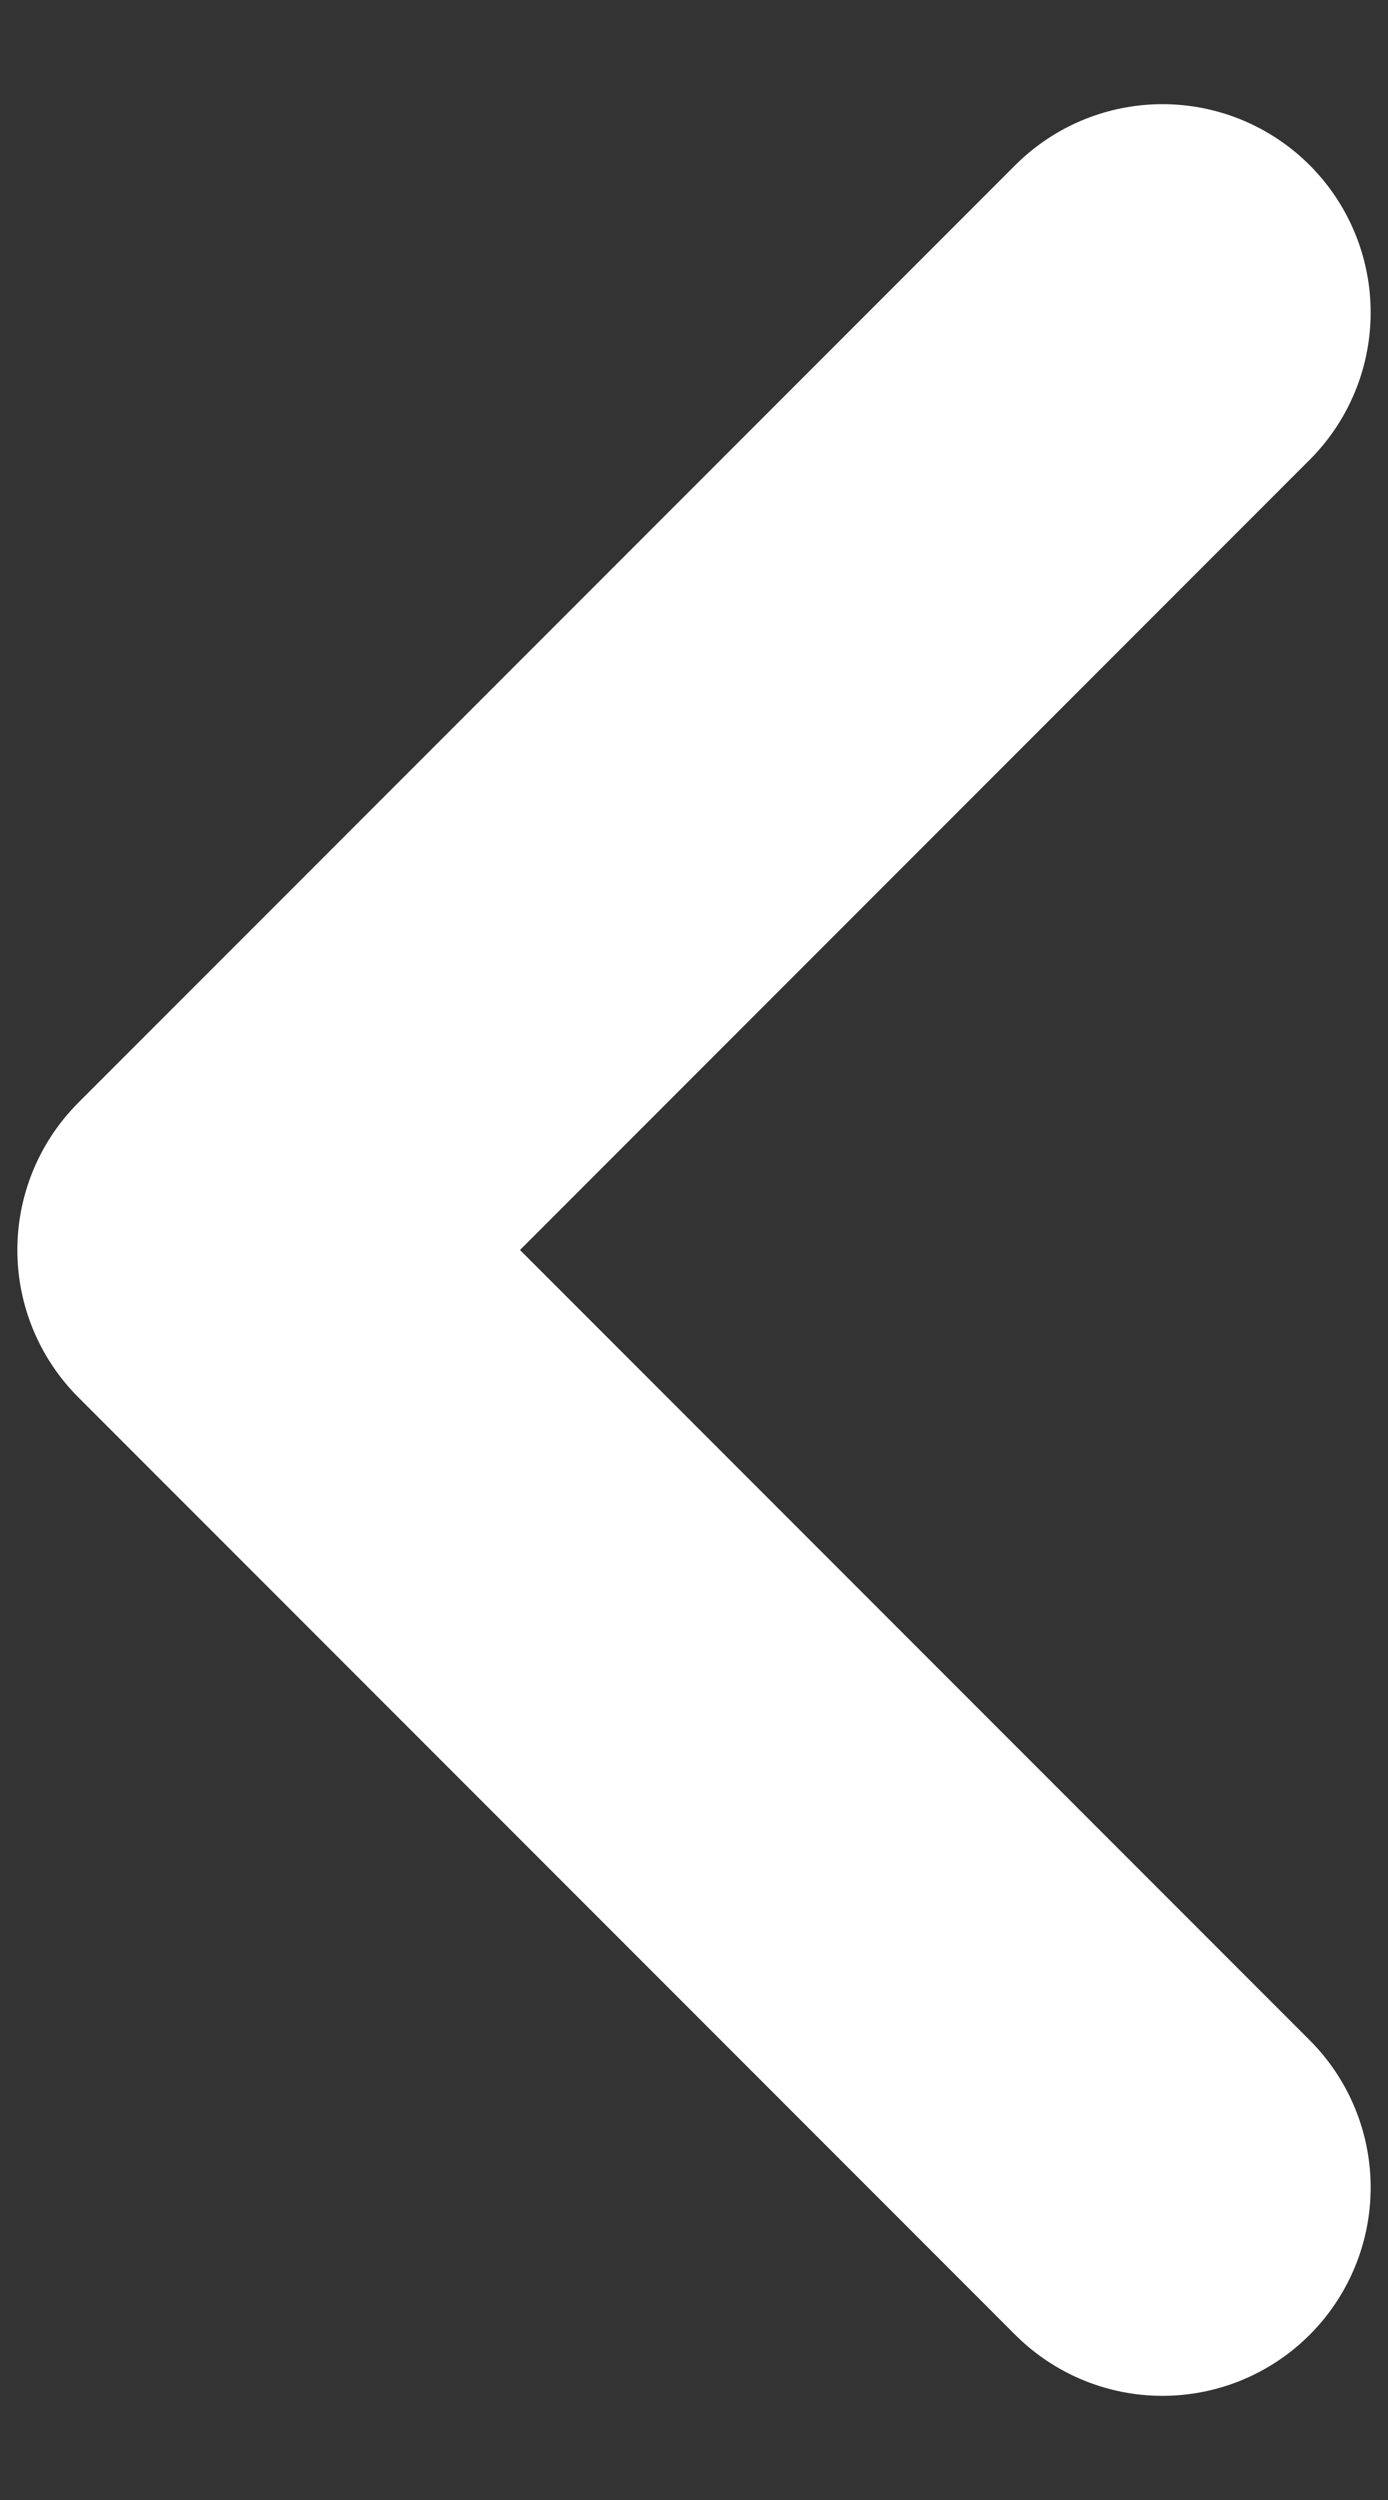 <svg width="10" height="18" viewBox="0 0 10 18" fill="none" xmlns="http://www.w3.org/2000/svg">
<rect x="0" y="0" width="10" height="18" fill="#333333" stroke="none"/>
<path d="M8.375 2.25L1.625 9L8.375 15.75" stroke="white" stroke-width="3" stroke-linecap="round" stroke-linejoin="round"/>
</svg>
